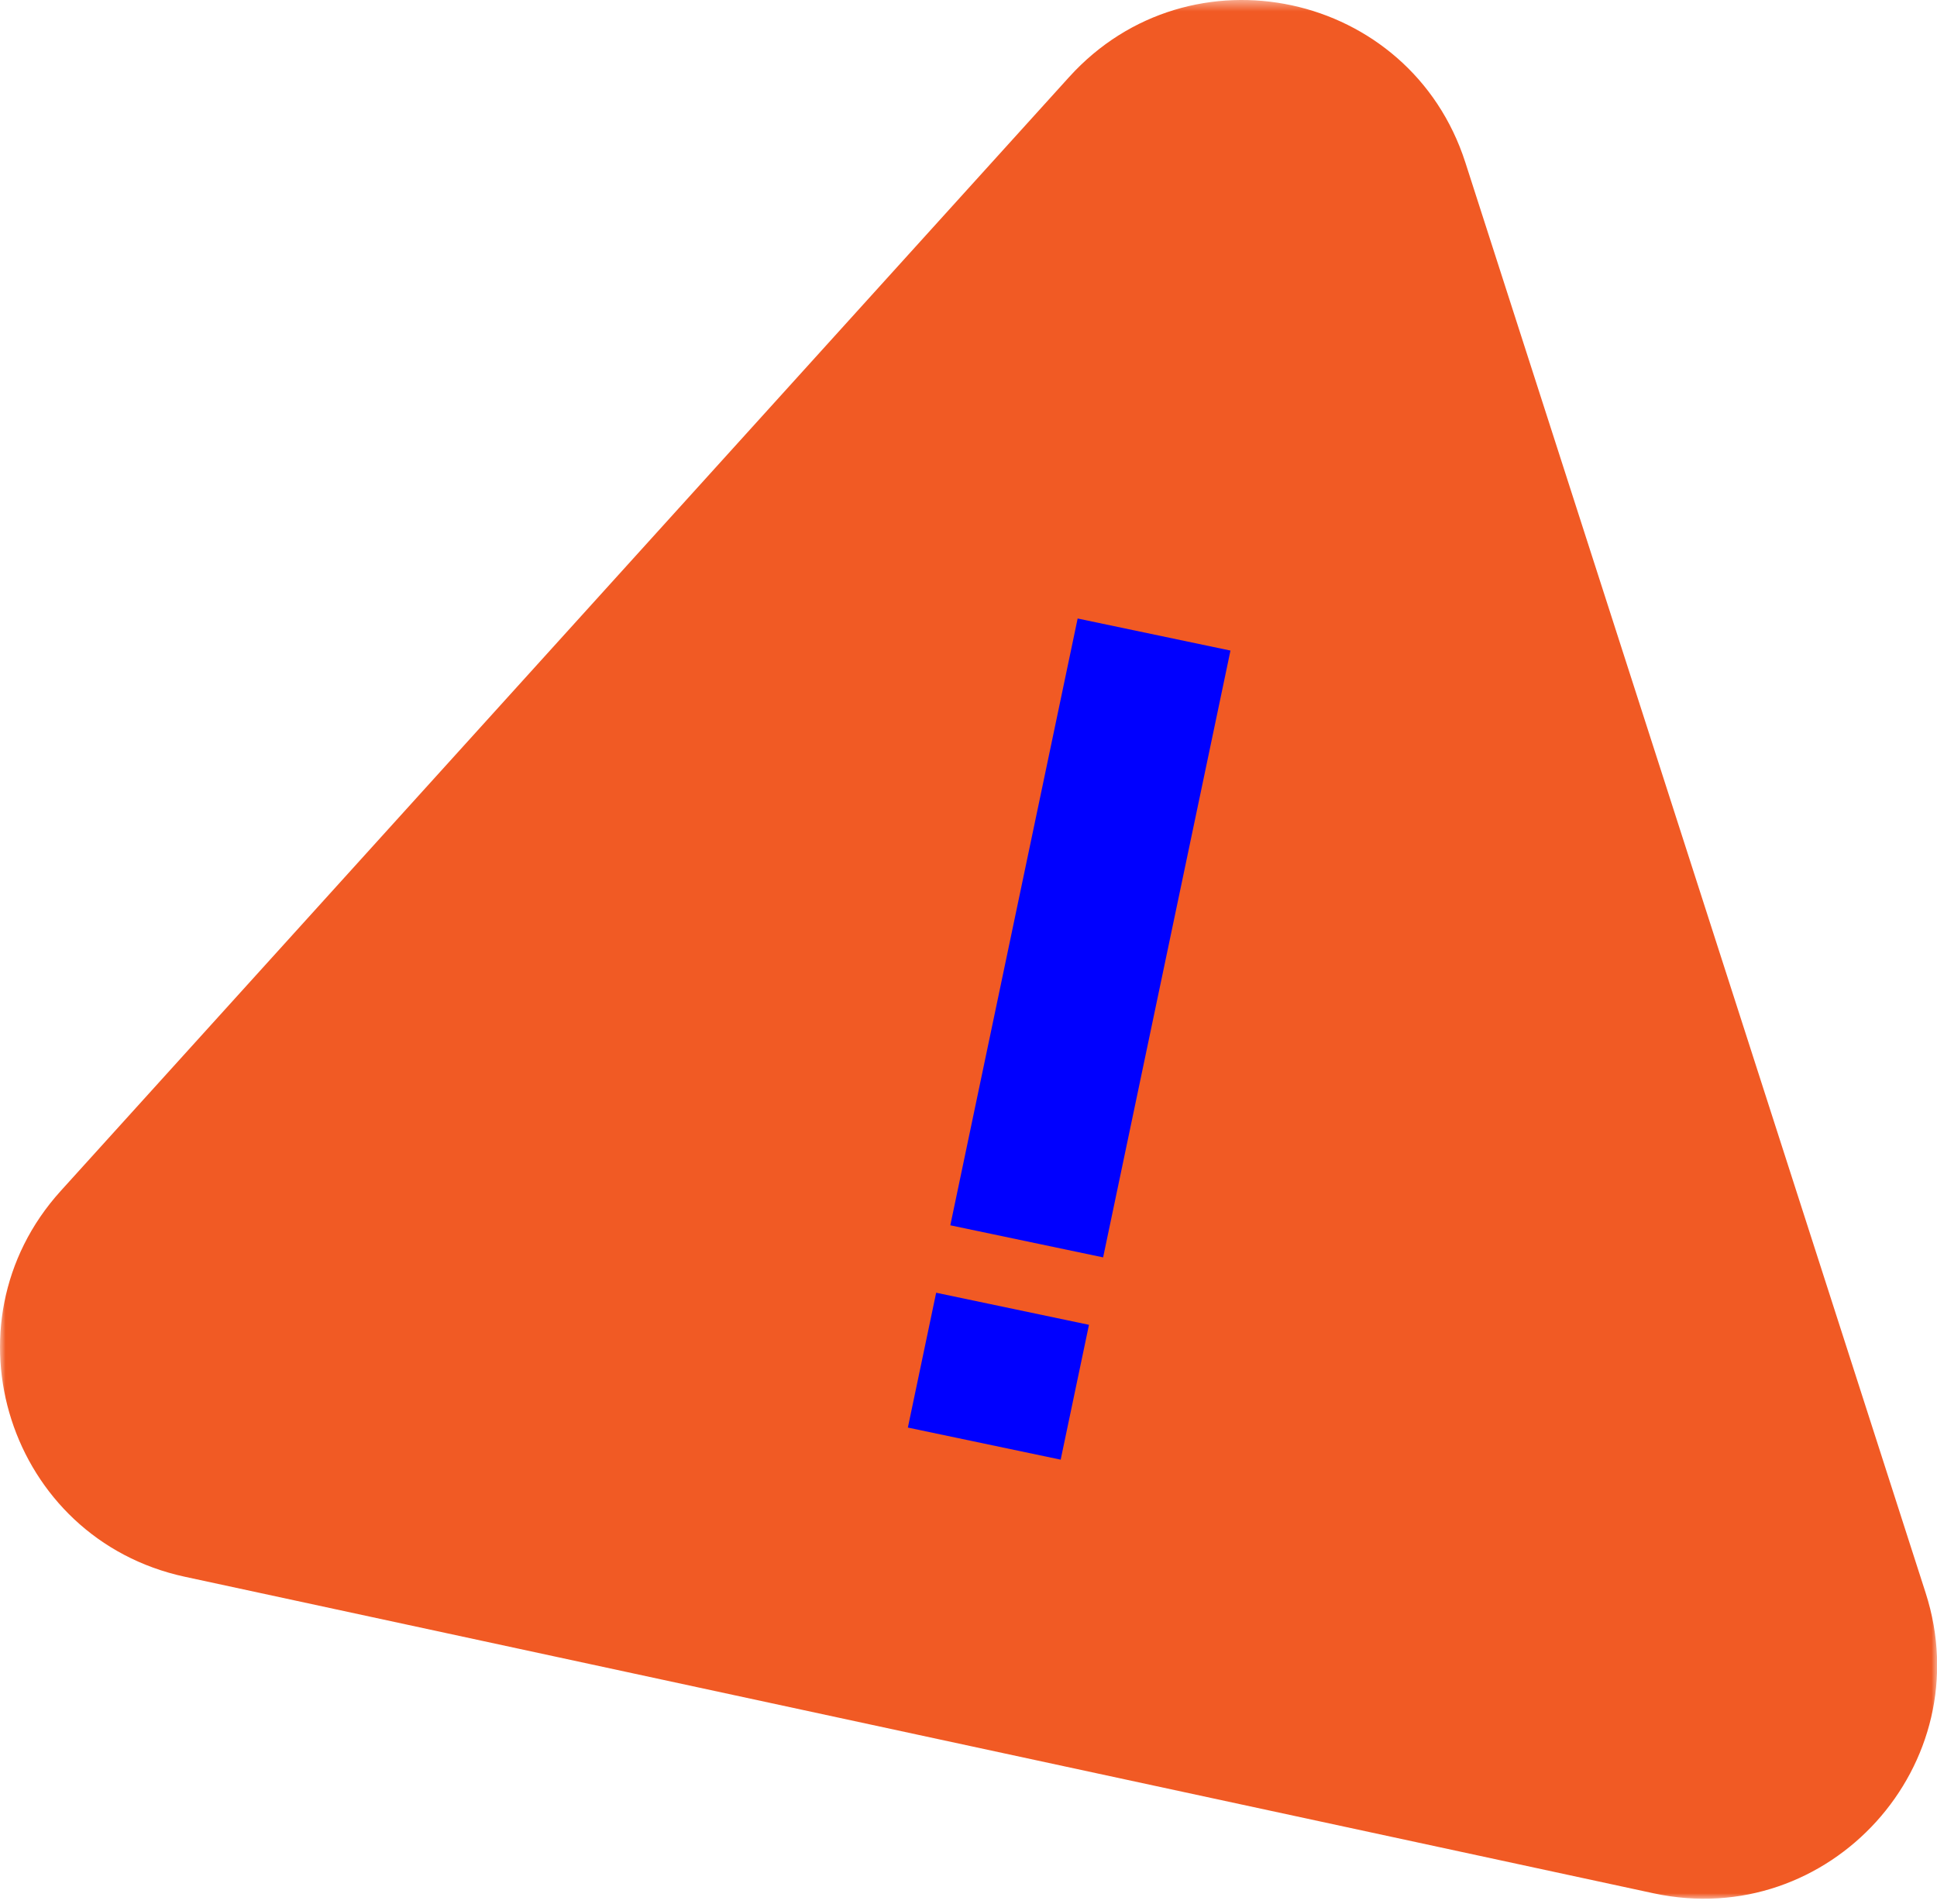 <?xml version="1.0" encoding="UTF-8"?>
<svg width="174px" height="171px" viewBox="0 0 174 171" version="1.1" xmlns="http://www.w3.org/2000/svg" xmlns:xlink="http://www.w3.org/1999/xlink">
    <!-- Generator: Sketch 64 (93537) - https://sketch.com -->
    <title>Group 6</title>
    <desc>Created with Sketch.</desc>
    <defs>
        <polygon id="path-1" points="0 0.466 174.013 0.466 174.013 171 0 171"></polygon>
    </defs>
    <g id="Page-1" stroke="none" stroke-width="1" fill="none" fill-rule="evenodd">
        <g id="Group-6" transform="translate(0, -1)">
            <g id="Group-3" transform="translate(0, 0.534)">
                <mask id="mask-2" fill="white">
                    <use xlink:href="#path-1"></use>
                </mask>
                <g id="Clip-2"></g>
                <path d="M96.039,7.386 C106.9,-4.609 126.673,-0.347 131.631,15.056 L152.304,79.288 L172.977,143.523 C177.934,158.925 164.357,173.919 148.539,170.512 L82.574,156.298 L16.61,142.083 C0.792,138.675 -5.405,119.421 5.456,107.427 L50.747,57.407 L96.039,7.386 Z" id="Fill-1" fill="#F15A24" mask="url(#mask-2)"></path>
            </g>
            <path d="M84.095,117.106 L97.822,119.988 L95.28,132.099 L81.553,129.217 L84.095,117.106 Z M110.532,59.431 L99.093,113.931 L85.366,111.05 L96.805,56.551 L110.532,59.431 Z" id="Fill-4" fill="#0000FF"></path>
        </g>
    </g>
</svg>